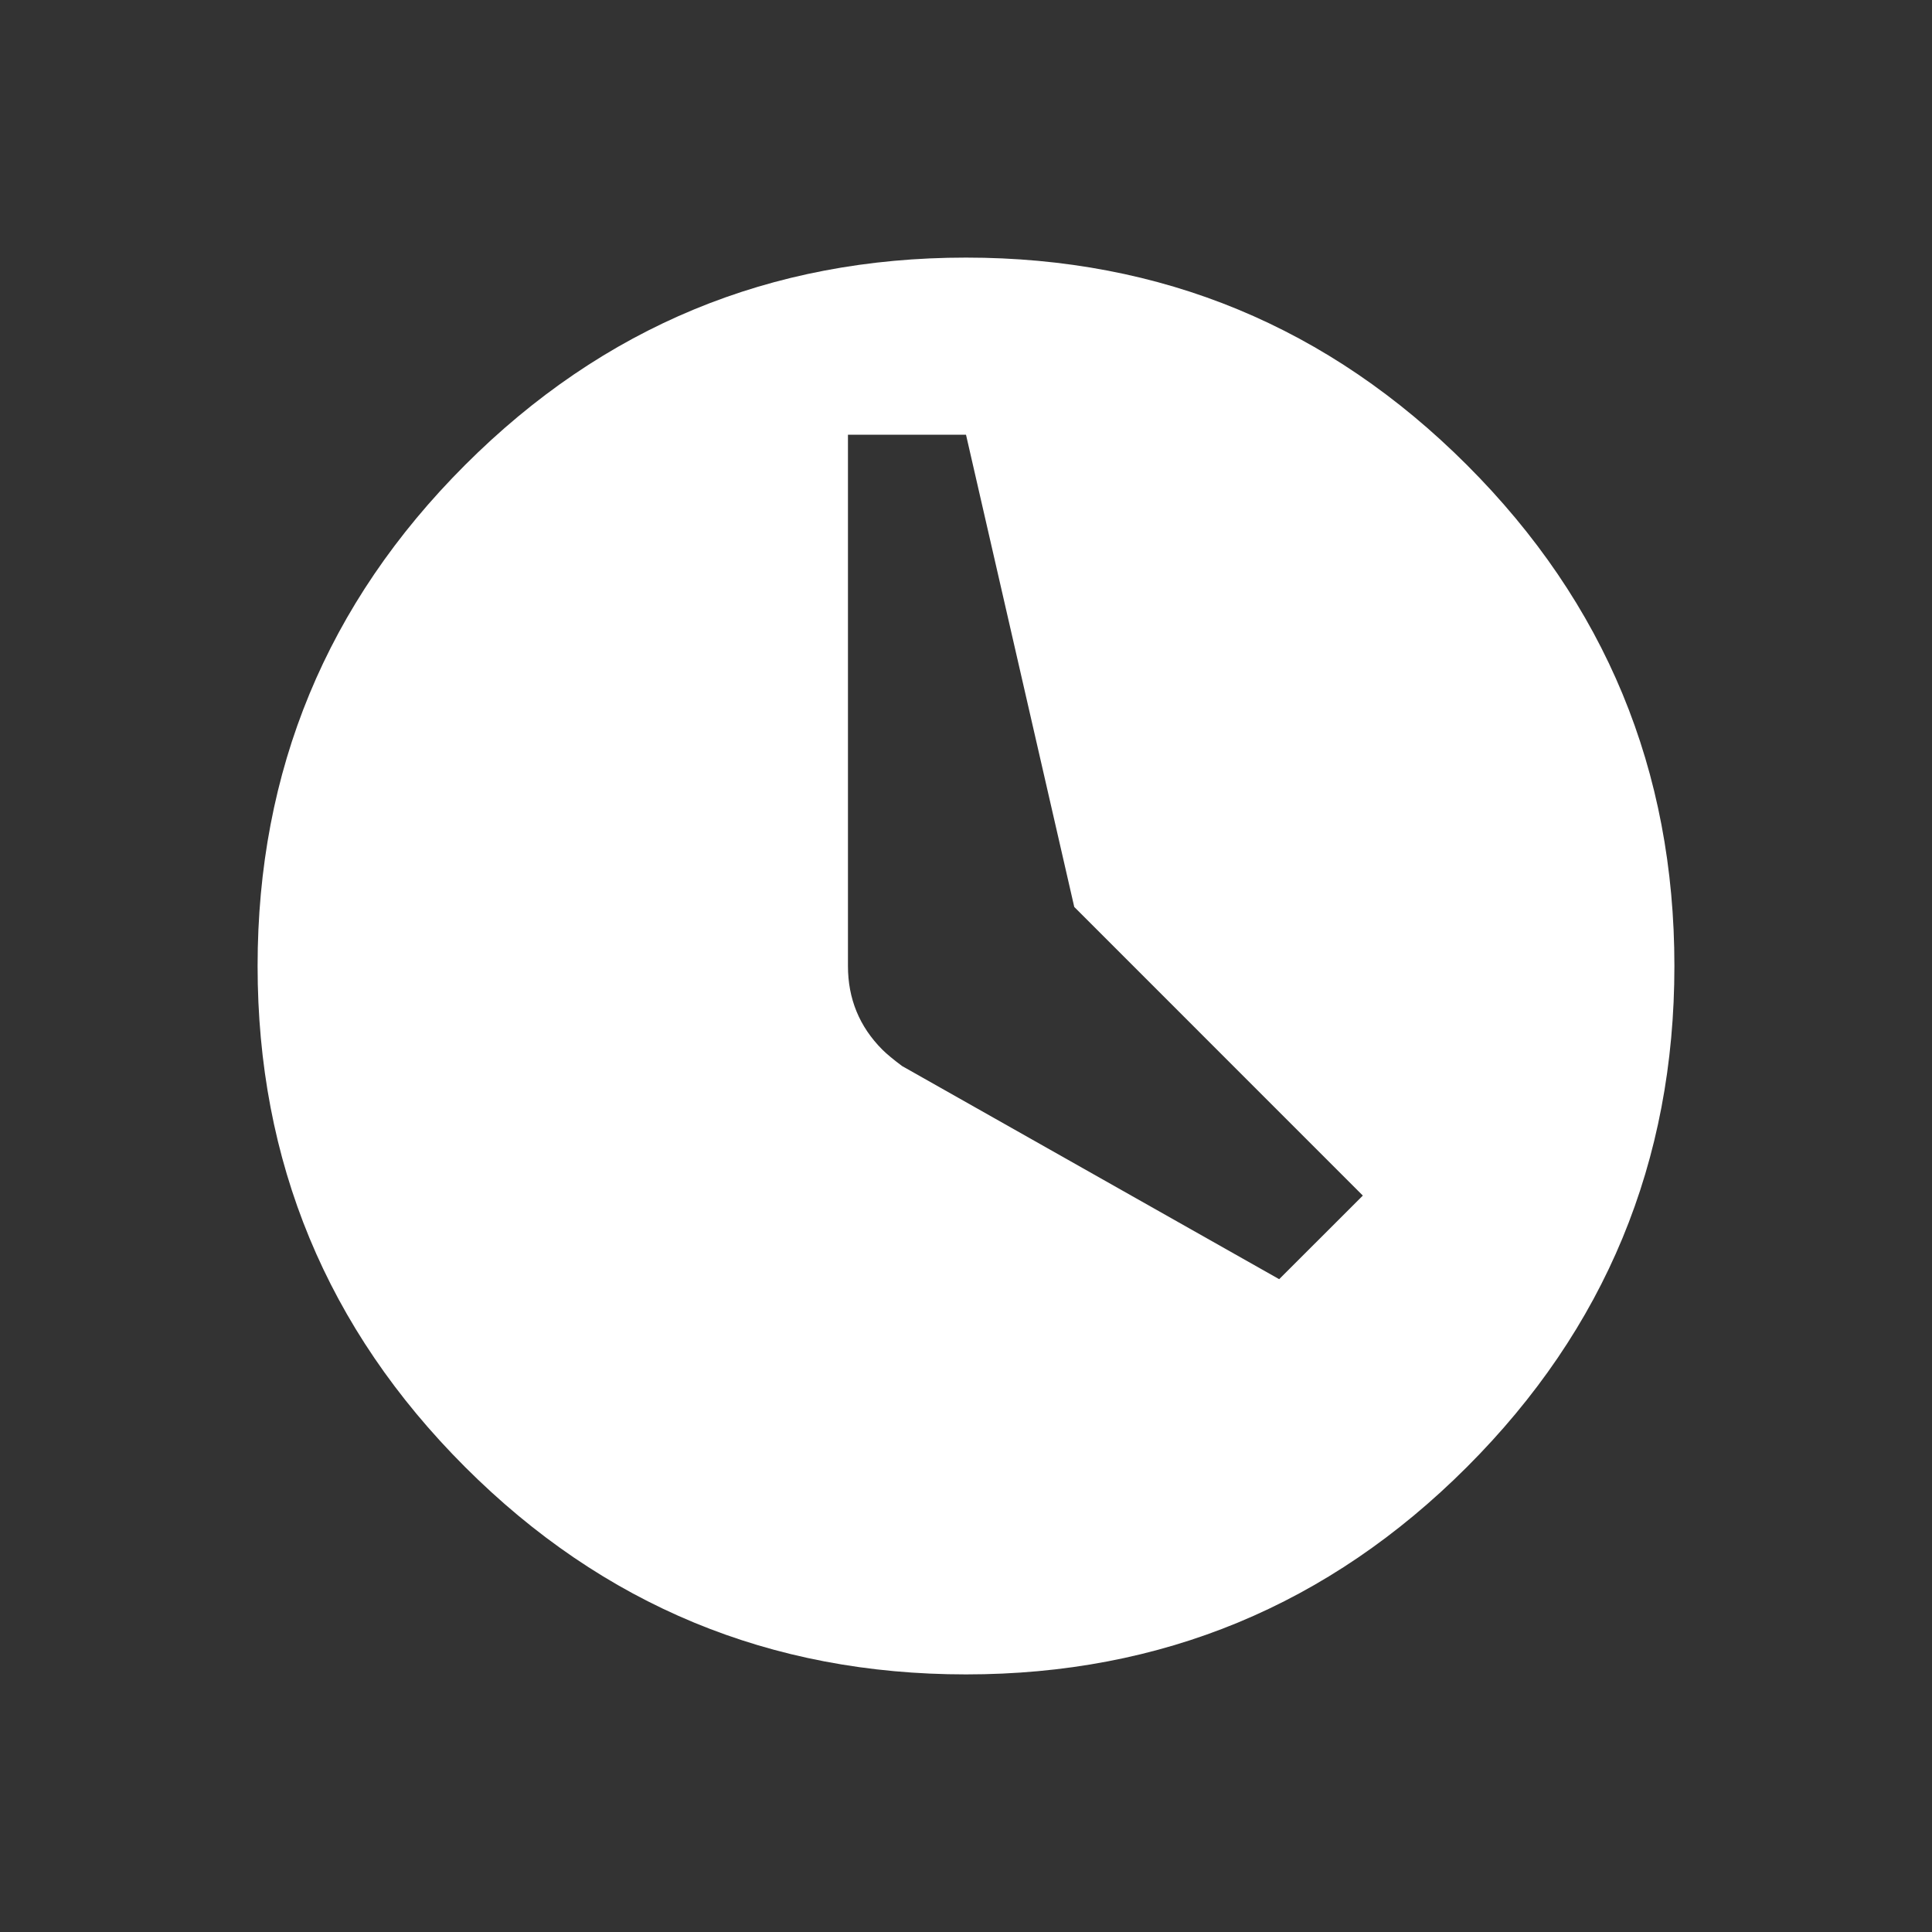<?xml version="1.0" encoding="UTF-8" standalone="no"?>
<svg width="30px" height="30px" viewBox="0 0 30 30" version="1.1" xmlns="http://www.w3.org/2000/svg" xmlns:xlink="http://www.w3.org/1999/xlink" xmlns:sketch="http://www.bohemiancoding.com/sketch/ns">
    <rect x="0" y="0" width="30" height="30" fill="#333333" stroke="none"/>
    <!-- Generator: sketchtool 1.1.1 (155) - http://www.bohemiancoding.com/sketch -->
    <title>history</title>
    <description>Created with sketchtool.</description>
    <defs></defs>
    <g id="interface" stroke="none" stroke-width="1" fill="none" fill-rule="evenodd" sketch:type="MSPage">
        <g id="history" sketch:type="MSArtboardGroup" fill="#FFFFFF">
            <path d="M15,4 C18.039,4 20.632,5.074 22.779,7.221 C24.926,9.368 26,11.961 26,15 C26,18.039 24.926,20.632 22.779,22.779 C20.632,24.926 18.039,26 15,26 C11.961,26 9.368,24.926 7.221,22.779 C5.074,20.632 4,18.039 4,15 C4,11.961 5.074,9.368 7.221,7.221 C9.368,5.074 11.961,4 15,4 Z M19.863,19.863 L21.162,18.565 L16.681,14.083 L15,6.75 L13.167,6.75 L13.167,15 C13.167,15.509 13.345,15.942 13.701,16.299 C13.769,16.367 13.871,16.451 14.007,16.553 L19.863,19.863 Z" id="time" sketch:type="MSShapeGroup"></path>
        </g>
    </g>
</svg>